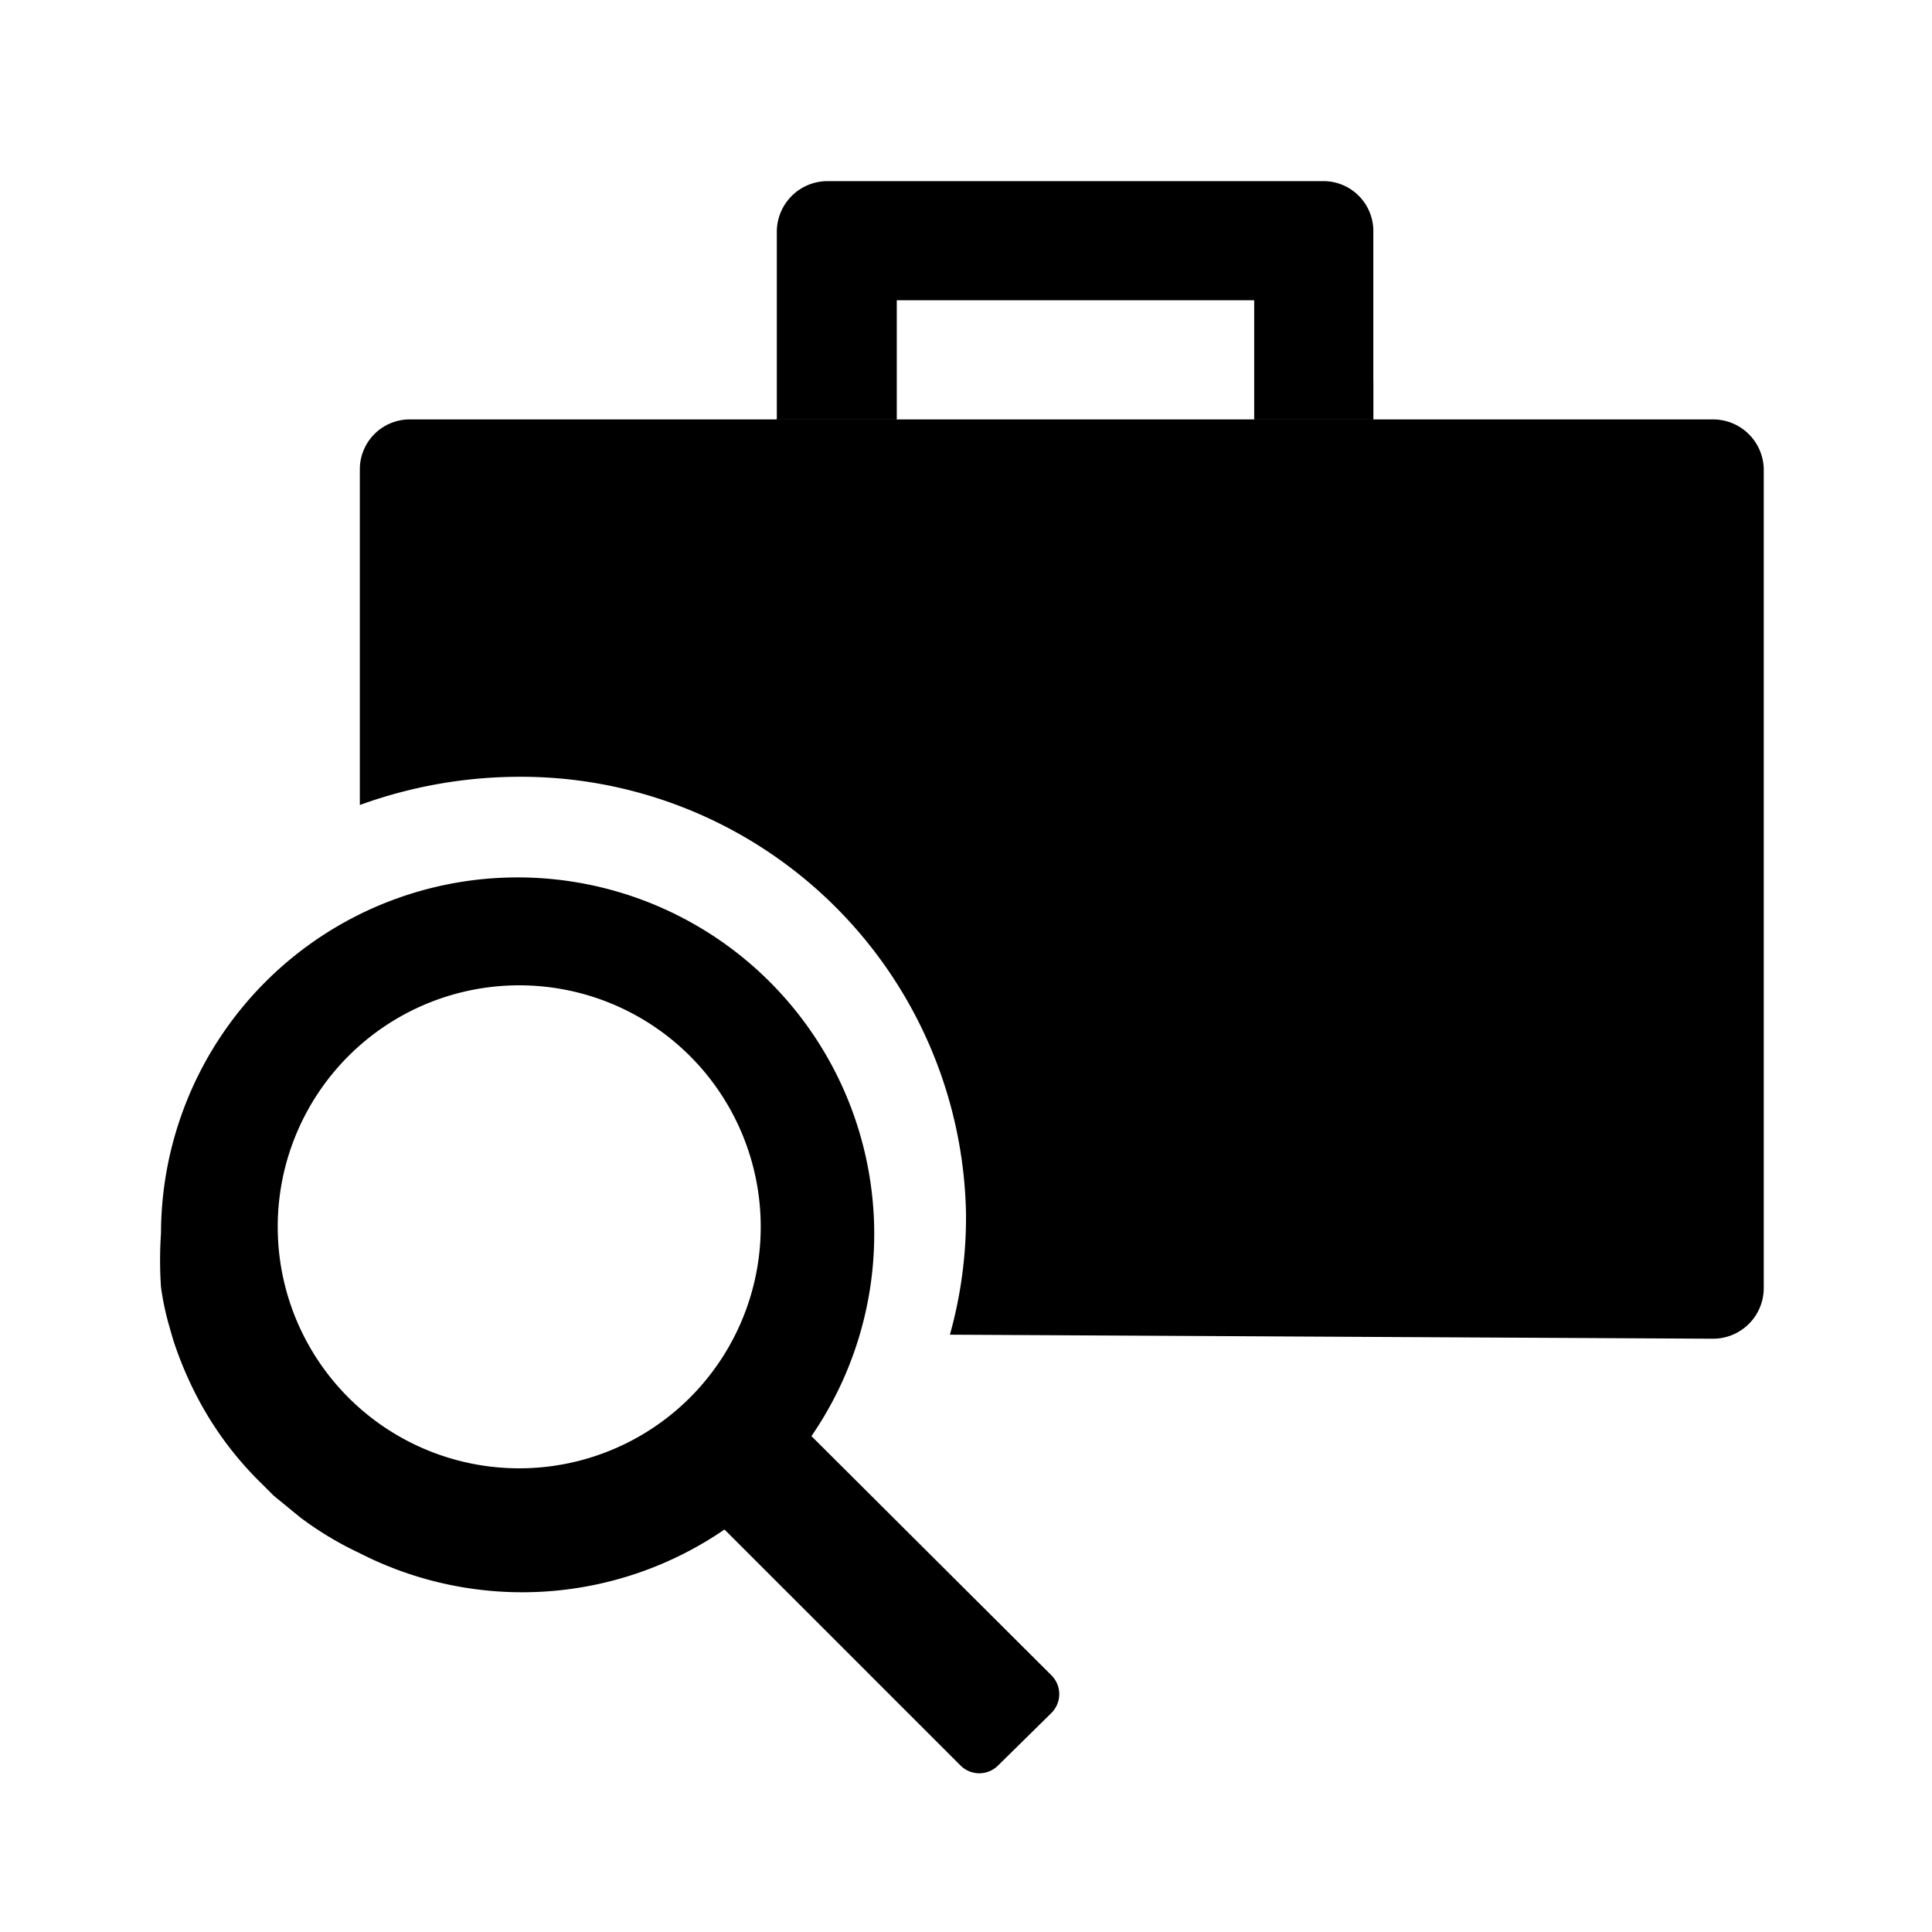 <!DOCTYPE svg PUBLIC "-//W3C//DTD SVG 1.1//EN" "http://www.w3.org/Graphics/SVG/1.1/DTD/svg11.dtd">
<!-- Uploaded to: SVG Repo, www.svgrepo.com, Transformed by: SVG Repo Mixer Tools -->
<svg width="800px" height="800px" viewBox="0 0 24 24" xmlns="http://www.w3.org/2000/svg" fill="#000000">
<g id="SVGRepo_bgCarrier" stroke-width="0"/>
<g id="SVGRepo_tracerCarrier" stroke-linecap="round" stroke-linejoin="round"/>
<g id="SVGRepo_iconCarrier"> <defs> <style>.cls-1{fill:none;}.cls-2,.cls-5{fill:#000000;}.cls-3{fill:#000000;}.cls-4{fill:#000000;}.cls-4,.cls-5{fill-rule:evenodd;}</style> </defs> <title>Icon_24px_Jobs_Color</title> <g data-name="Product Icons"> <rect class="cls-1" x="2" y="2" width="20" height="20"/> <g> <g> <path id="Fill-1" class="cls-2" d="M6.45,18.24a3,3,0,1,1,3-3A3,3,0,0,1,6.45,18.24Zm3.63-.4A4.43,4.43,0,1,0,2,15.32a4.91,4.91,0,0,0,0,.67,3.43,3.43,0,0,0,.09.44l.06.21a4.59,4.59,0,0,0,.34.79,4.24,4.24,0,0,0,.76,1l.15.15.33.27a4.16,4.16,0,0,0,.73.44A4.44,4.44,0,0,0,9,19l2.93,2.93a.33.33,0,0,0,.47,0l.66-.65a.33.33,0,0,0,0-.47Z"/> <path class="cls-3" d="M11.8,16.58A5.41,5.41,0,0,0,12,15.07,5.53,5.53,0,0,0,6.39,9.65,5.82,5.82,0,0,0,4.47,10V5.83a.62.62,0,0,1,.62-.62H21.28a.63.63,0,0,1,.63.62V16a.63.63,0,0,1-.63.63Z"/> <path id="Fill-4-path" class="cls-4" d="M15.58,5.21V3.73H11.14V5.21H9.65V2.87a.63.63,0,0,1,.63-.62h6.16a.62.62,0,0,1,.62.62V5.21Z"/> </g> <polygon id="Path-4" class="cls-5" points="15.58 5.21 17.06 4.74 17.06 5.21 15.58 5.21"/> <polygon class="cls-5" points="9.64 5.21 11.13 4.67 11.13 5.21 9.64 5.21"/> </g> </g> </g>
</svg>